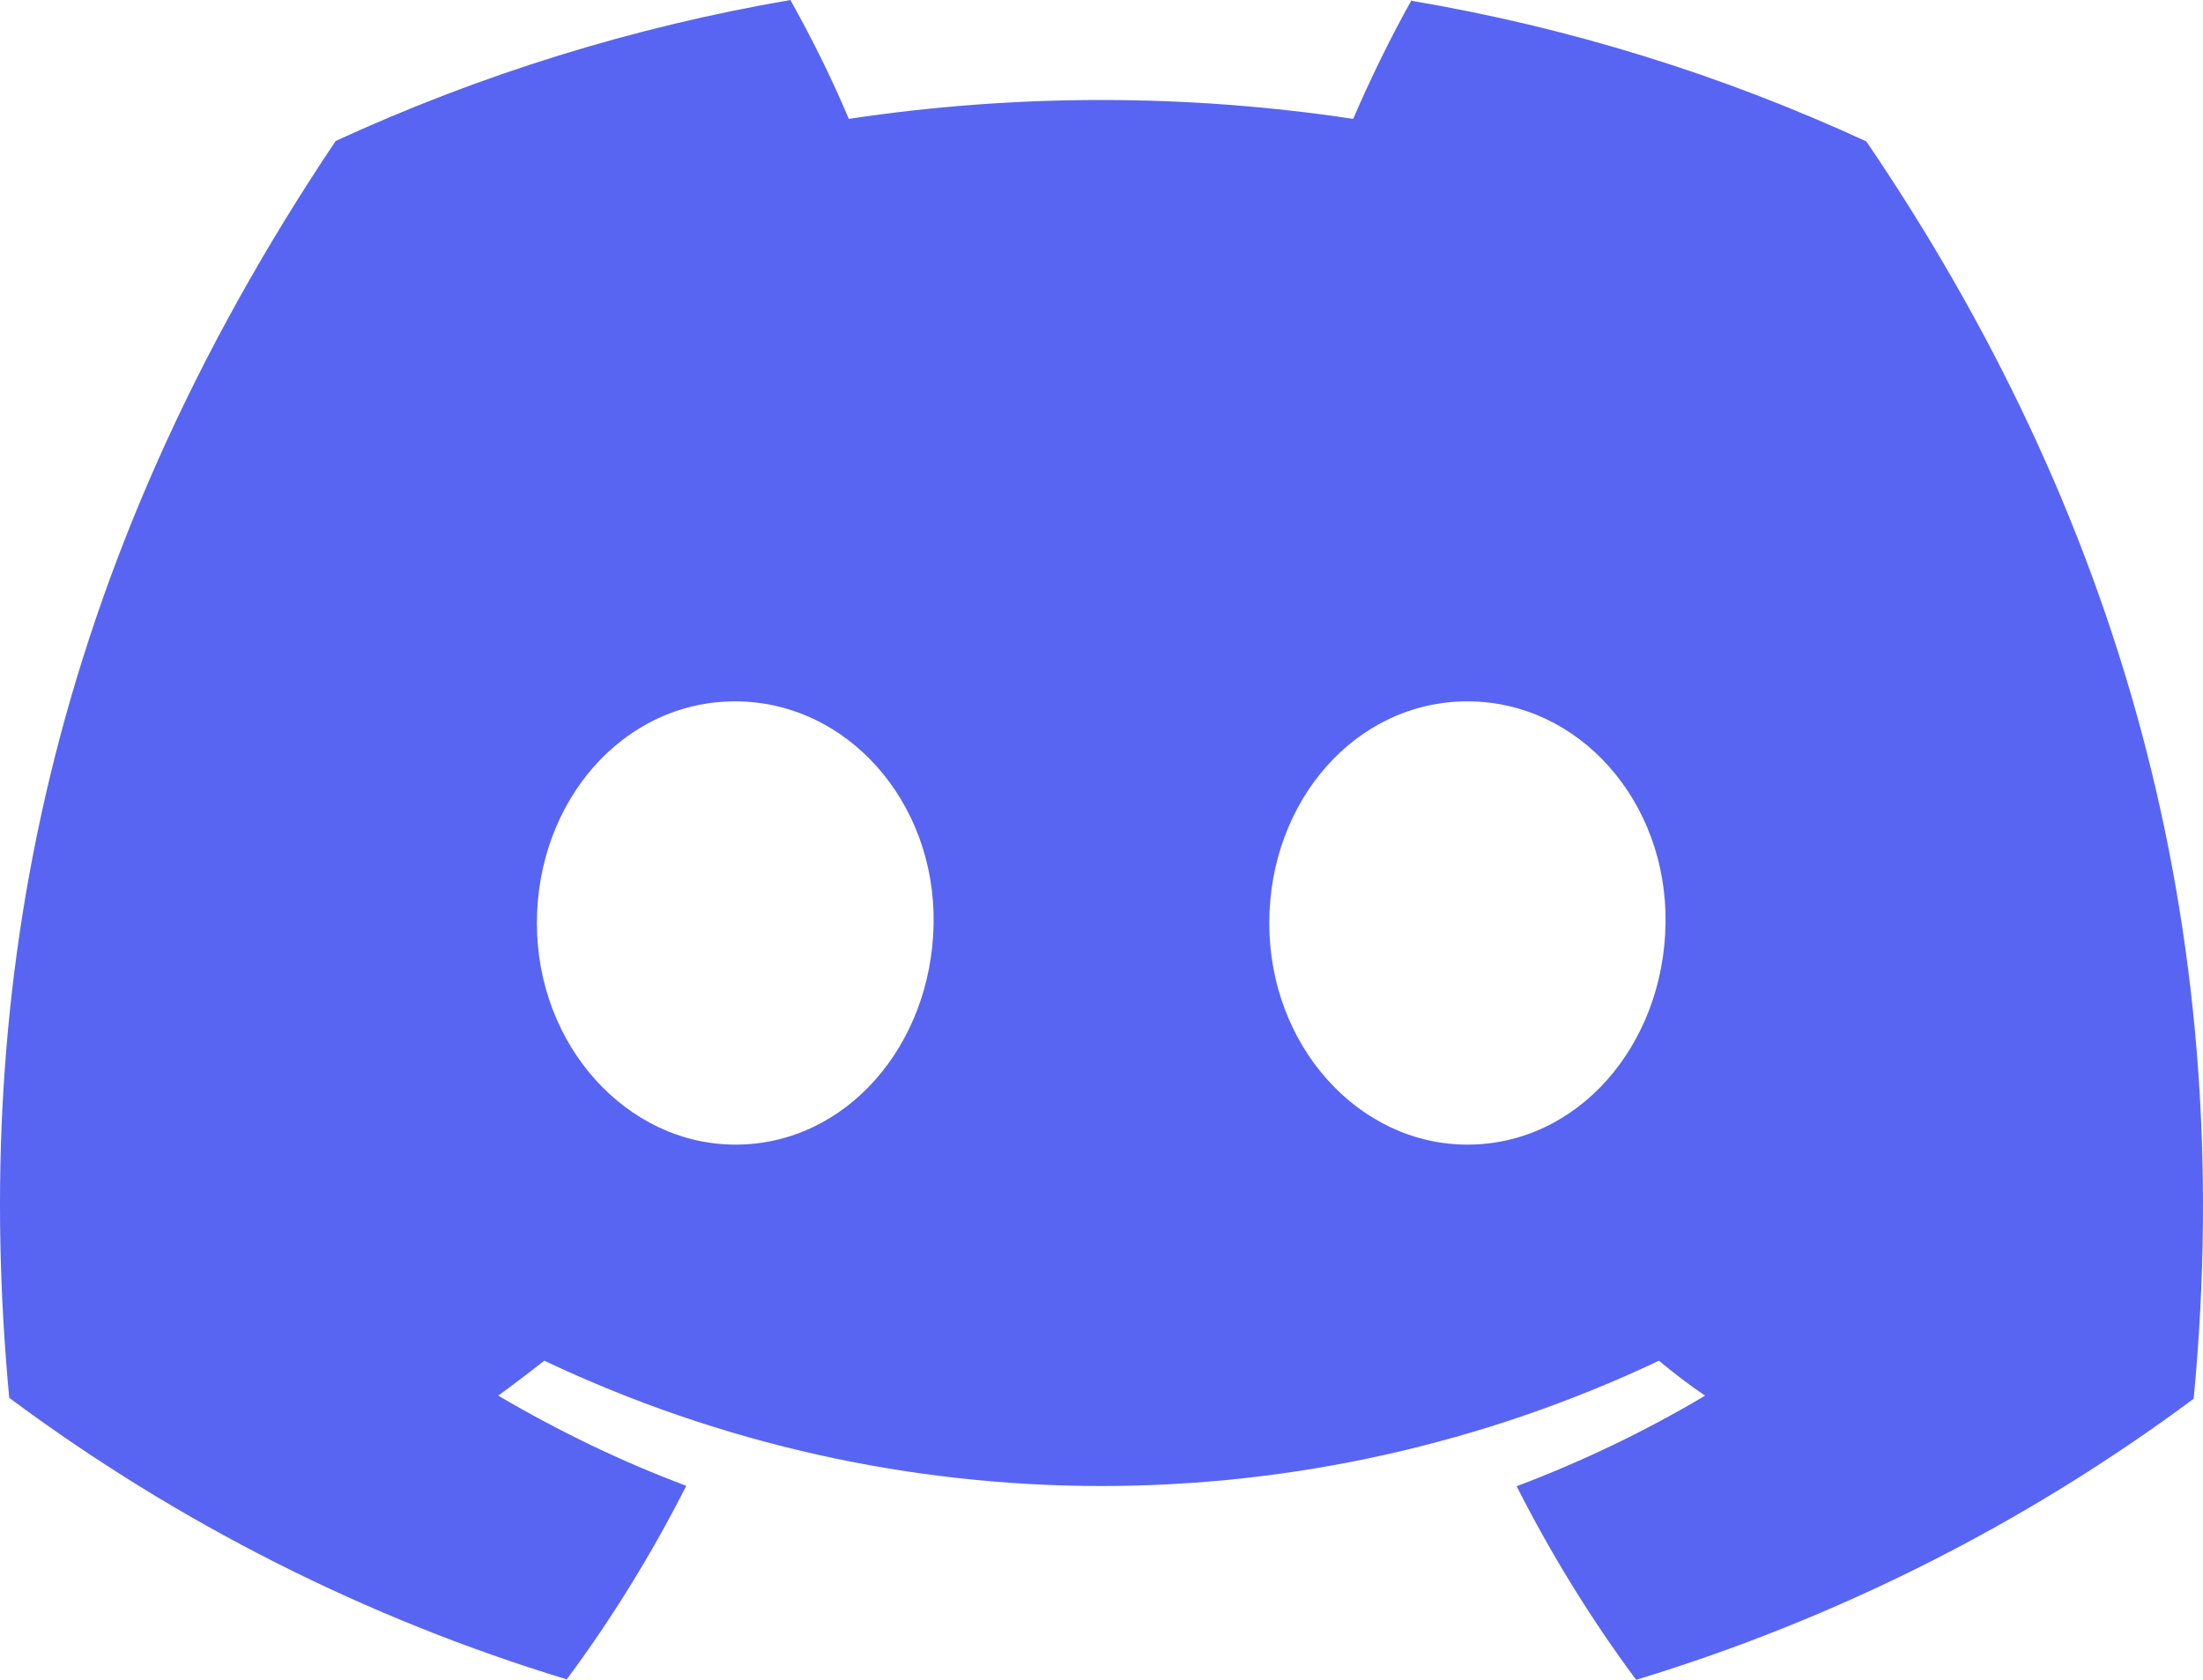<svg width="118" height="90" viewBox="0 0 118 90" fill="none" xmlns="http://www.w3.org/2000/svg">
<g clip-path="url(#clip0_142_1351)">
<path d="M75.611 0C74.458 2.06 73.423 4.191 72.481 6.369C63.539 5.02 54.432 5.02 45.466 6.369C44.548 4.191 43.489 2.06 42.336 0C33.935 1.444 25.745 3.978 17.98 7.553C2.589 30.497 -1.576 52.849 0.495 74.893C9.508 81.594 19.604 86.709 30.358 89.976C32.782 86.709 34.923 83.228 36.759 79.605C33.276 78.303 29.911 76.669 26.687 74.775C27.534 74.159 28.358 73.52 29.158 72.904C48.054 81.855 69.94 81.855 88.86 72.904C89.66 73.567 90.484 74.207 91.331 74.775C88.107 76.693 84.742 78.303 81.236 79.629C83.071 83.252 85.212 86.732 87.636 90C98.391 86.732 108.486 81.642 117.5 74.941C119.946 49.369 113.311 27.206 99.967 7.577C92.225 4.002 84.036 1.468 75.635 0.047L75.611 0ZM39.394 61.326C33.582 61.326 28.758 56.022 28.758 49.463C28.758 42.905 33.394 37.577 39.371 37.577C45.348 37.577 50.102 42.928 50.008 49.463C49.913 55.998 45.325 61.326 39.394 61.326ZM78.6 61.326C72.764 61.326 67.987 56.022 67.987 49.463C67.987 42.905 72.623 37.577 78.6 37.577C84.577 37.577 89.307 42.928 89.213 49.463C89.119 55.998 84.53 61.326 78.6 61.326Z" fill="#5865F2"/>
</g>
<defs>
<clipPath id="clip0_142_1351">
<rect width="118" height="90" fill="white"/>
</clipPath>
</defs>
</svg>
